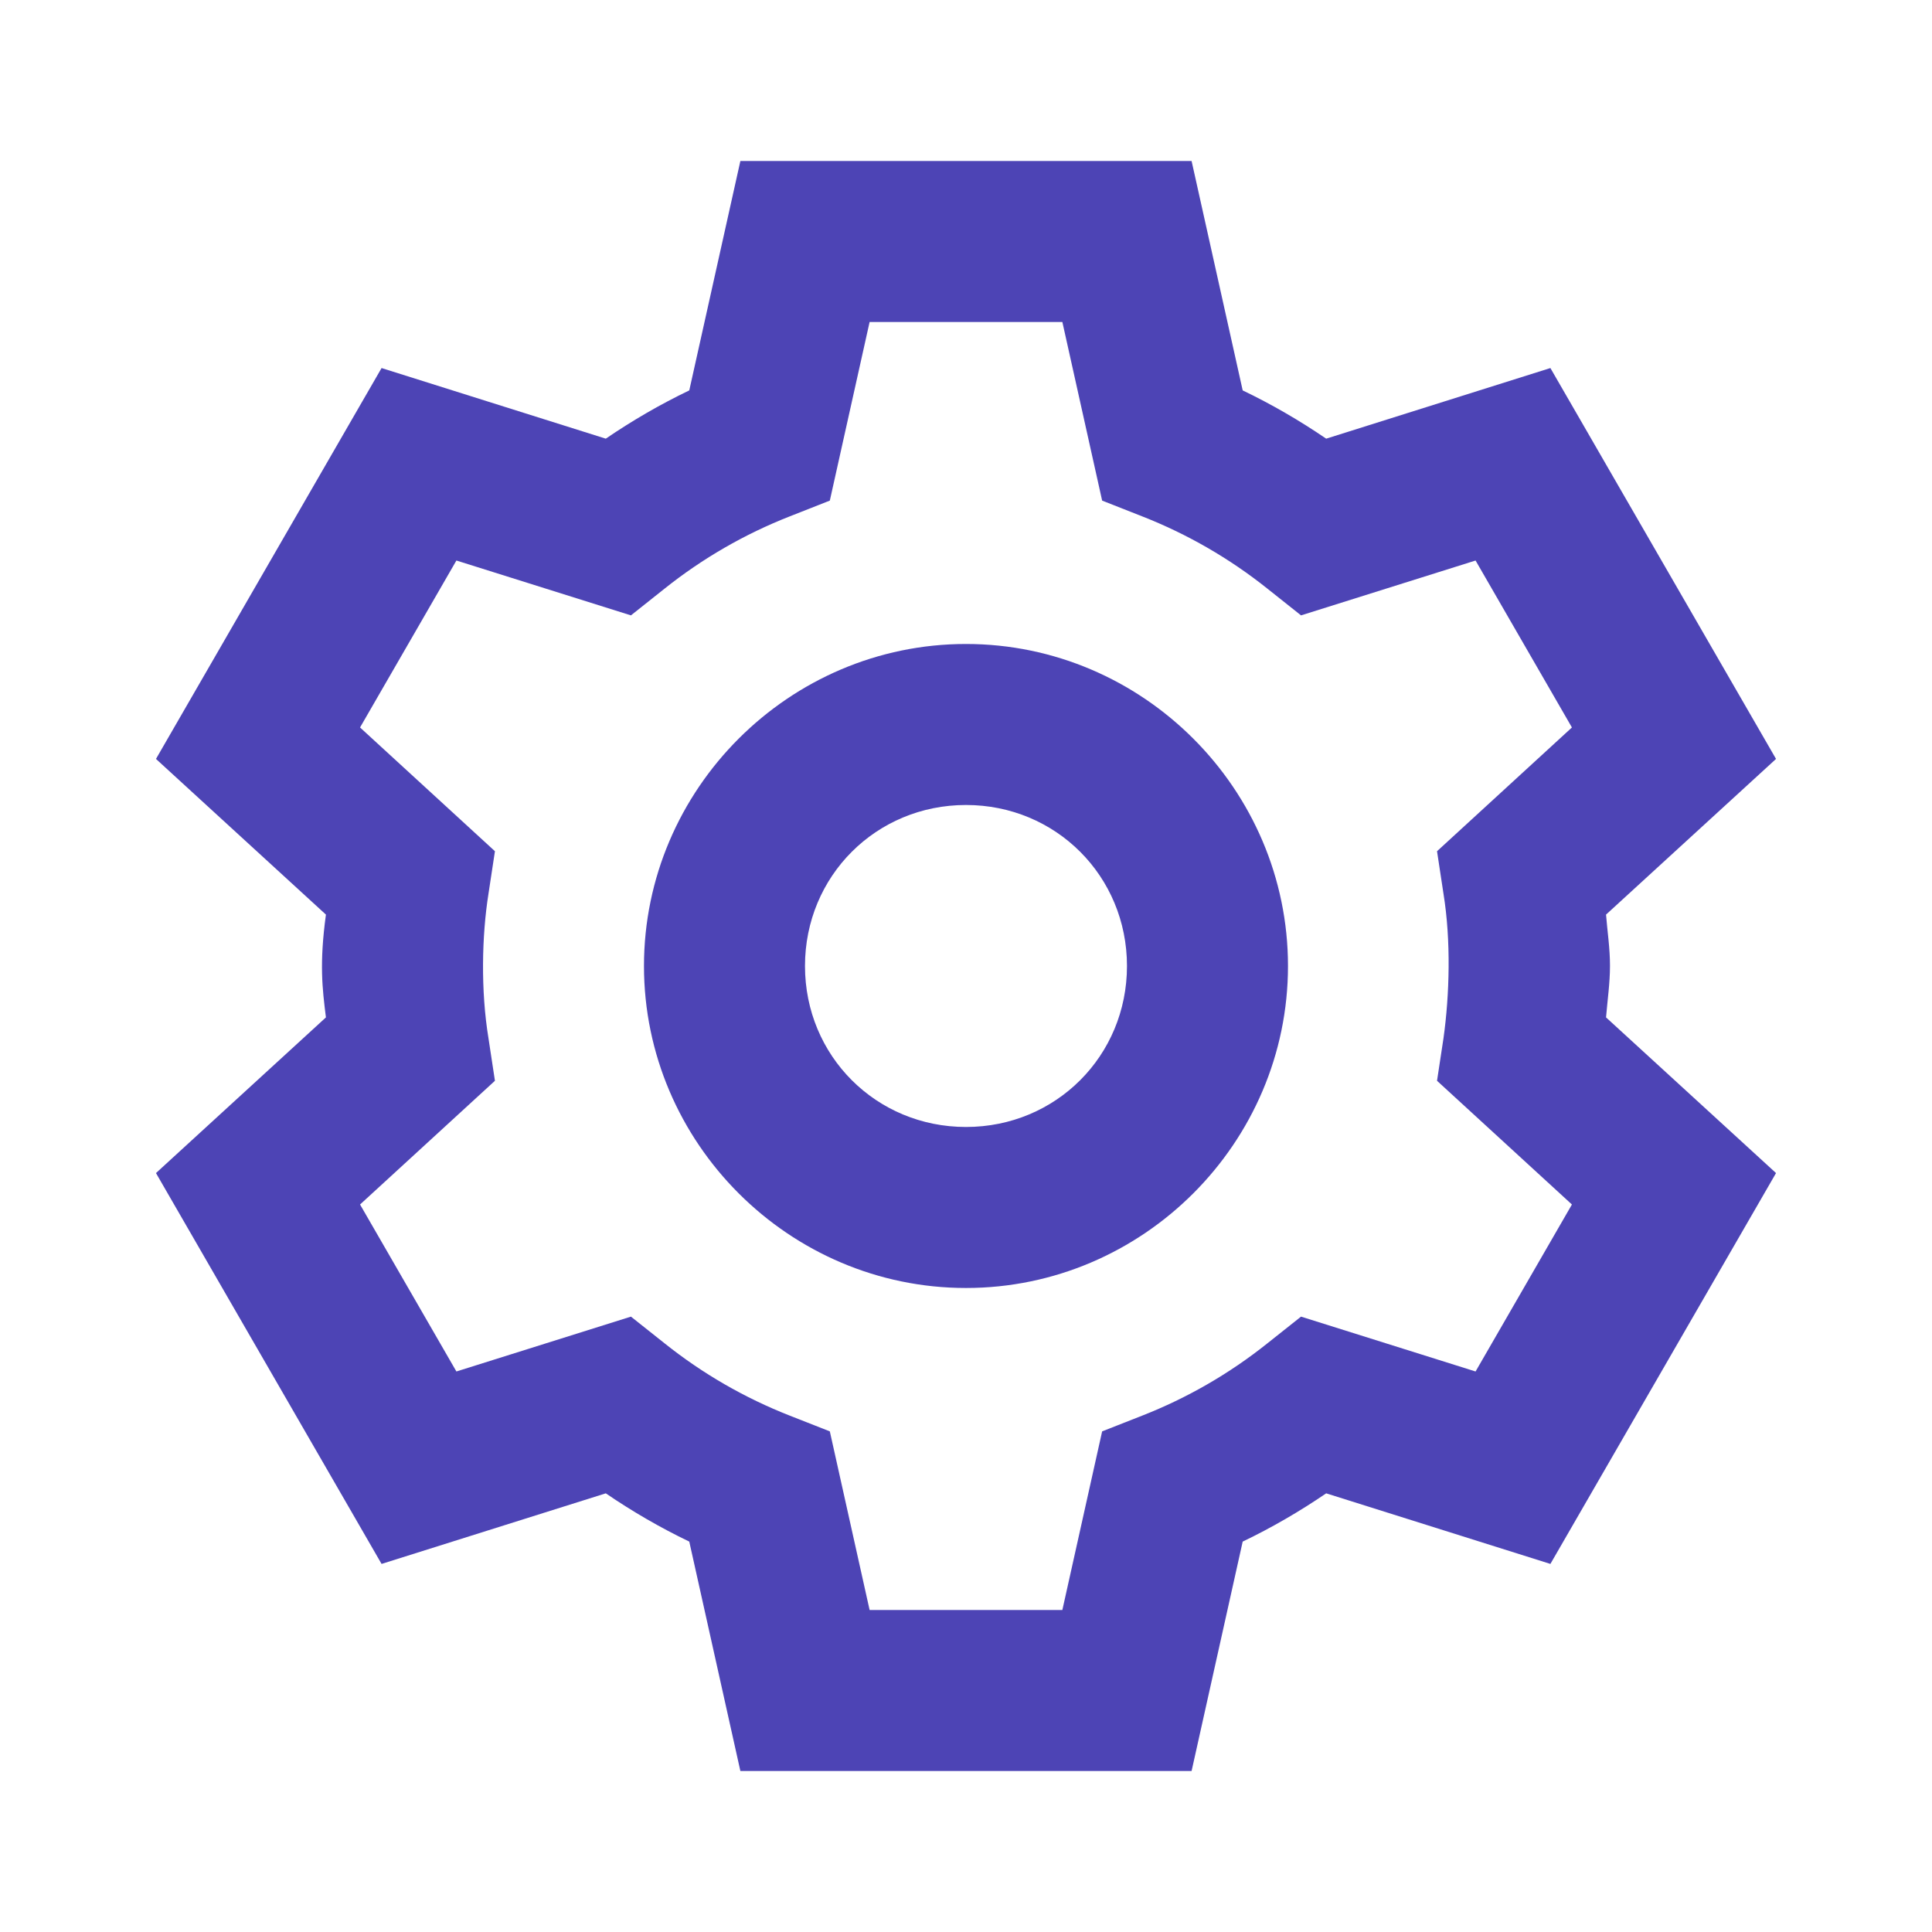 <svg width="56" height="56" viewBox="0 0 56 56" fill="none" xmlns="http://www.w3.org/2000/svg">
<path d="M21.46 4.667L19.979 11.316C19.136 11.721 18.331 12.188 17.559 12.715L11.06 10.668L4.521 21.998L9.447 26.51C9.254 27.938 9.342 28.642 9.447 29.49L4.521 34.002L11.06 45.331L17.559 43.285C18.331 43.812 19.136 44.279 19.979 44.684L21.46 51.333H34.539L36.02 44.684C36.863 44.279 37.668 43.812 38.44 43.285L44.939 45.331L51.479 34.002L46.552 29.49C46.593 28.994 46.666 28.498 46.666 28C46.668 27.487 46.587 26.969 46.552 26.51L51.479 21.998L44.939 10.668L38.44 12.715C37.668 12.188 36.863 11.721 36.02 11.316L34.539 4.667H21.46ZM25.206 9.333H30.793L31.946 14.51L33.104 14.966C34.413 15.479 35.637 16.185 36.736 17.062L37.711 17.837L42.77 16.247L45.563 21.086L41.653 24.673L41.84 25.904C42.06 27.264 42.017 28.83 41.84 30.096L41.653 31.327L45.563 34.913L42.77 39.753L37.711 38.163L36.736 38.937C35.637 39.815 34.413 40.521 33.104 41.034L31.946 41.489L30.793 46.666H25.206L24.053 41.489L22.895 41.034C21.586 40.521 20.362 39.815 19.263 38.937L18.288 38.163L13.229 39.753L10.436 34.913L14.346 31.327L14.159 30.096C13.931 28.708 13.966 27.119 14.159 25.904L14.346 24.673L10.436 21.086L13.229 16.247L18.288 17.837L19.263 17.062C20.362 16.185 21.586 15.479 22.895 14.966L24.053 14.51L25.206 9.333ZM28 18.666C22.873 18.666 18.666 22.873 18.666 28C18.666 33.127 22.873 37.333 28 37.333C33.127 37.333 37.333 33.127 37.333 28C37.333 22.873 33.127 18.666 28 18.666ZM28 23.333C30.605 23.333 32.666 25.395 32.666 28C32.666 30.605 30.605 32.666 28 32.666C25.395 32.666 23.333 30.605 23.333 28C23.333 25.395 25.395 23.333 28 23.333Z" fill="#4D44B5"/>
</svg>
